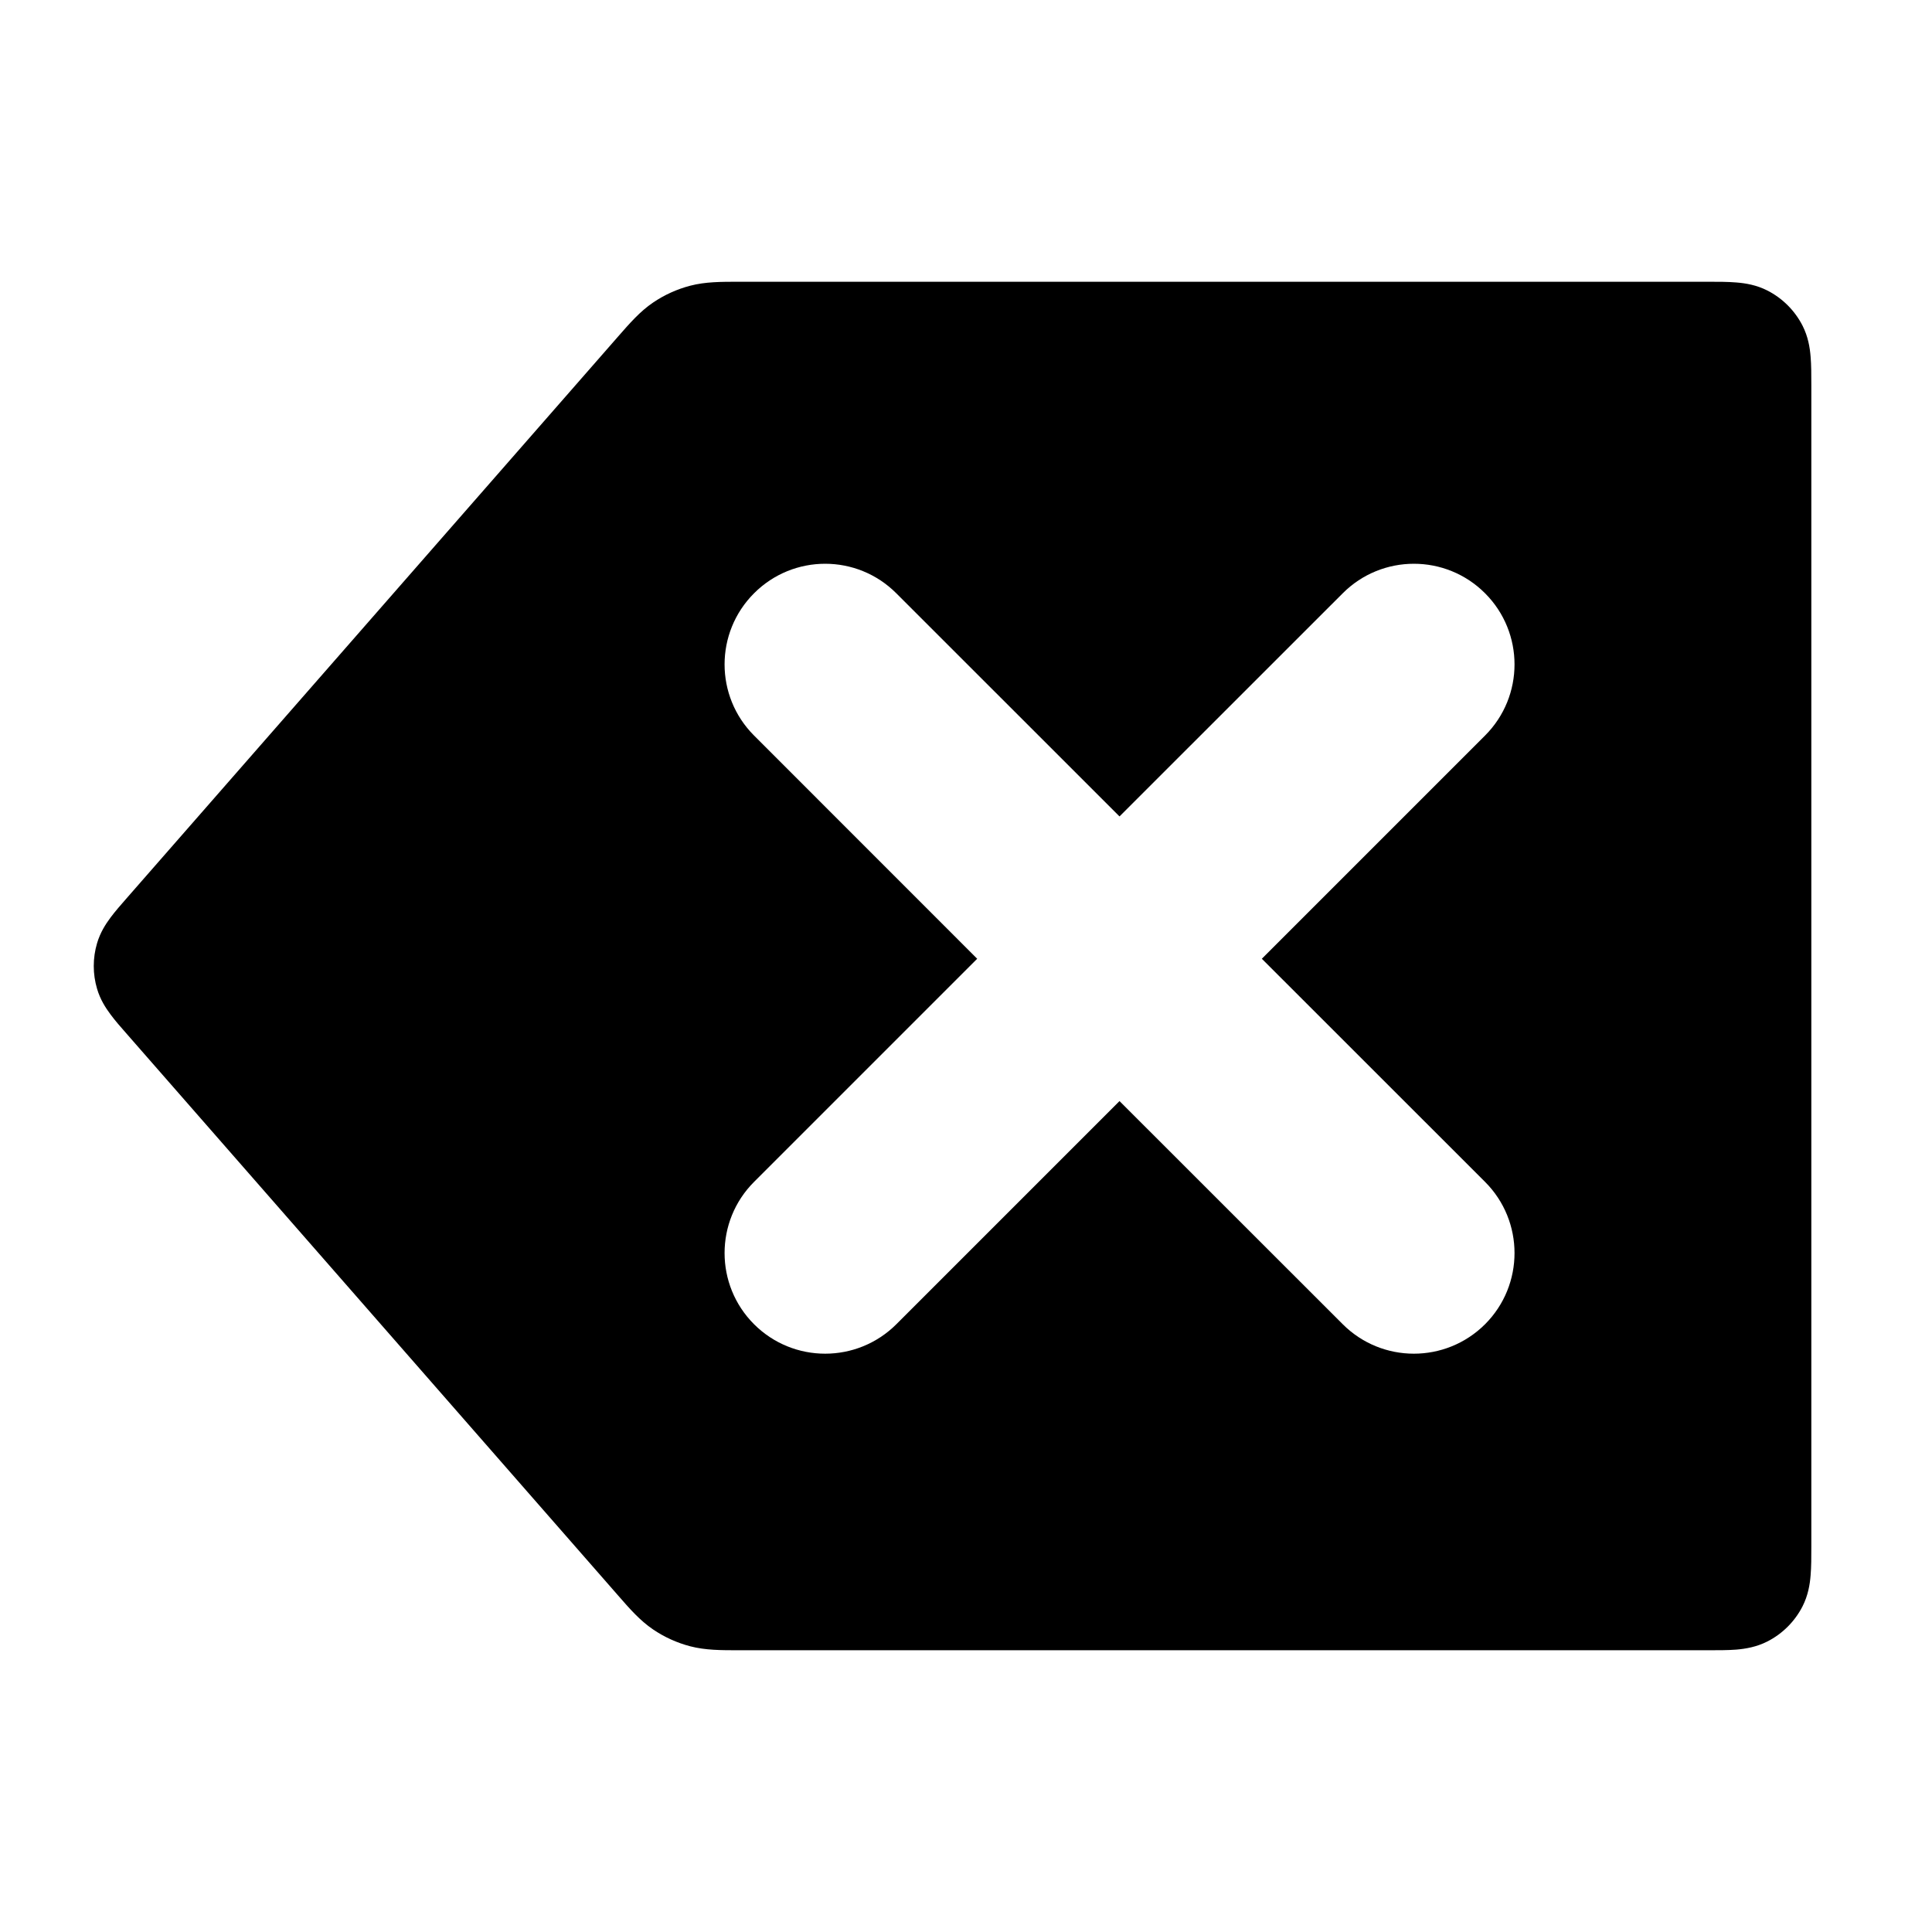 <svg width="24" height="24" viewBox="0 0 24 24" fill="none" xmlns="http://www.w3.org/2000/svg">
<path fill-rule="evenodd" clip-rule="evenodd" d="M9.181 3.5L21.217 3.5C21.343 3.5 21.466 3.5 21.57 3.509C21.684 3.518 21.819 3.54 21.955 3.609C22.143 3.705 22.296 3.858 22.392 4.046C22.461 4.182 22.483 4.317 22.492 4.431C22.501 4.535 22.501 4.658 22.501 4.784L22.501 19.216C22.501 19.342 22.501 19.465 22.492 19.569C22.483 19.683 22.461 19.818 22.392 19.954C22.296 20.142 22.143 20.295 21.955 20.391C21.819 20.46 21.684 20.482 21.57 20.492C21.466 20.5 21.343 20.5 21.217 20.5L9.181 20.5C8.959 20.5 8.763 20.5 8.575 20.451C8.41 20.408 8.253 20.337 8.112 20.241C7.951 20.132 7.822 19.985 7.676 19.817L1.576 12.845C1.502 12.761 1.43 12.679 1.374 12.603C1.311 12.519 1.245 12.416 1.206 12.284C1.151 12.099 1.151 11.902 1.206 11.716C1.245 11.585 1.311 11.481 1.374 11.397C1.43 11.322 1.502 11.239 1.576 11.155L7.676 4.183C7.822 4.016 7.951 3.868 8.112 3.759C8.253 3.663 8.41 3.592 8.575 3.549C8.763 3.5 8.959 3.5 9.181 3.5ZM9.367 7.37C9.855 6.881 10.646 6.881 11.134 7.37L13.907 10.142L16.68 7.37C17.168 6.881 17.96 6.881 18.448 7.37C18.936 7.858 18.936 8.649 18.448 9.137L15.675 11.91L18.448 14.682C18.936 15.17 18.936 15.962 18.448 16.45C17.959 16.938 17.168 16.938 16.68 16.45L13.907 13.678L11.135 16.45C10.646 16.938 9.855 16.938 9.367 16.45C8.879 15.962 8.879 15.17 9.367 14.682L12.139 11.91L9.367 9.137C8.879 8.649 8.879 7.858 9.367 7.37Z" fill="black"/>
</svg>
